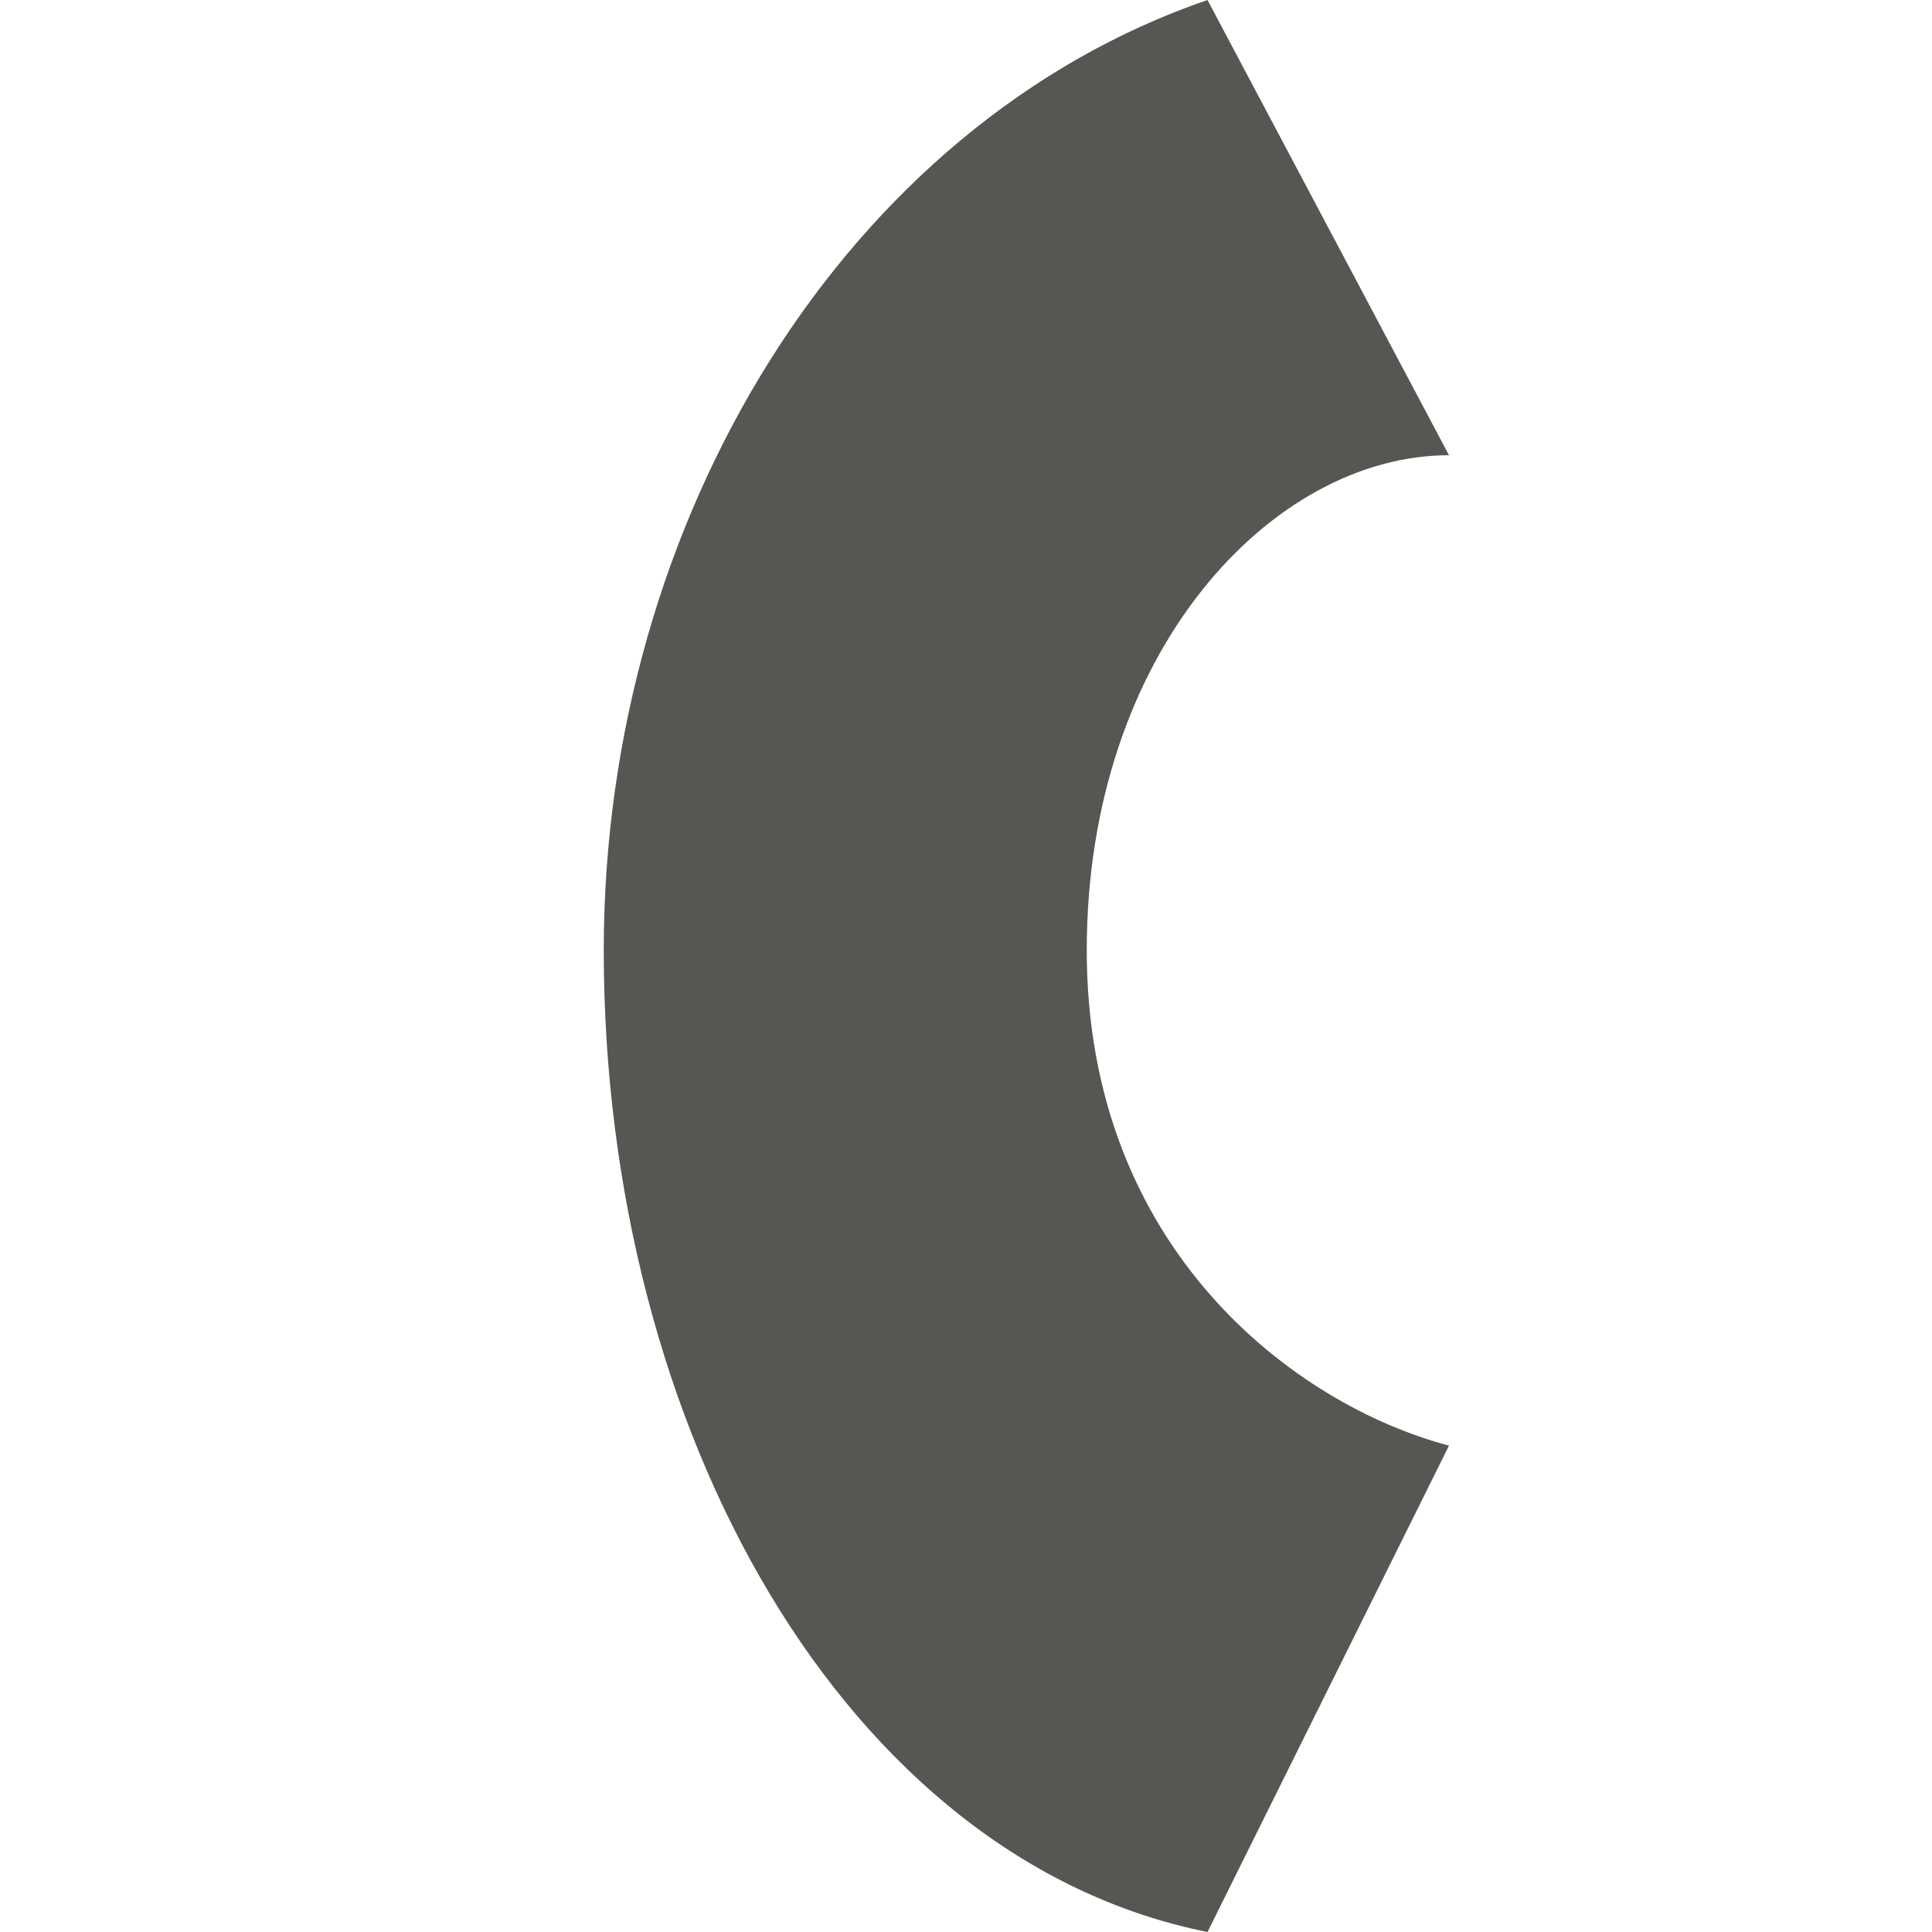 <svg viewBox="0 0 16 16" xmlns="http://www.w3.org/2000/svg"><path d="m5 7.871c0 3.974 2 7.528 5 8.129l2-4.028c-1.273-.336-3-1.627-3-4.101 0-2.474 1.536-4.101 3-4.101l-2-3.77c-2.99 1.026-5 4.299-5 7.871z" fill="#555753"/></svg>